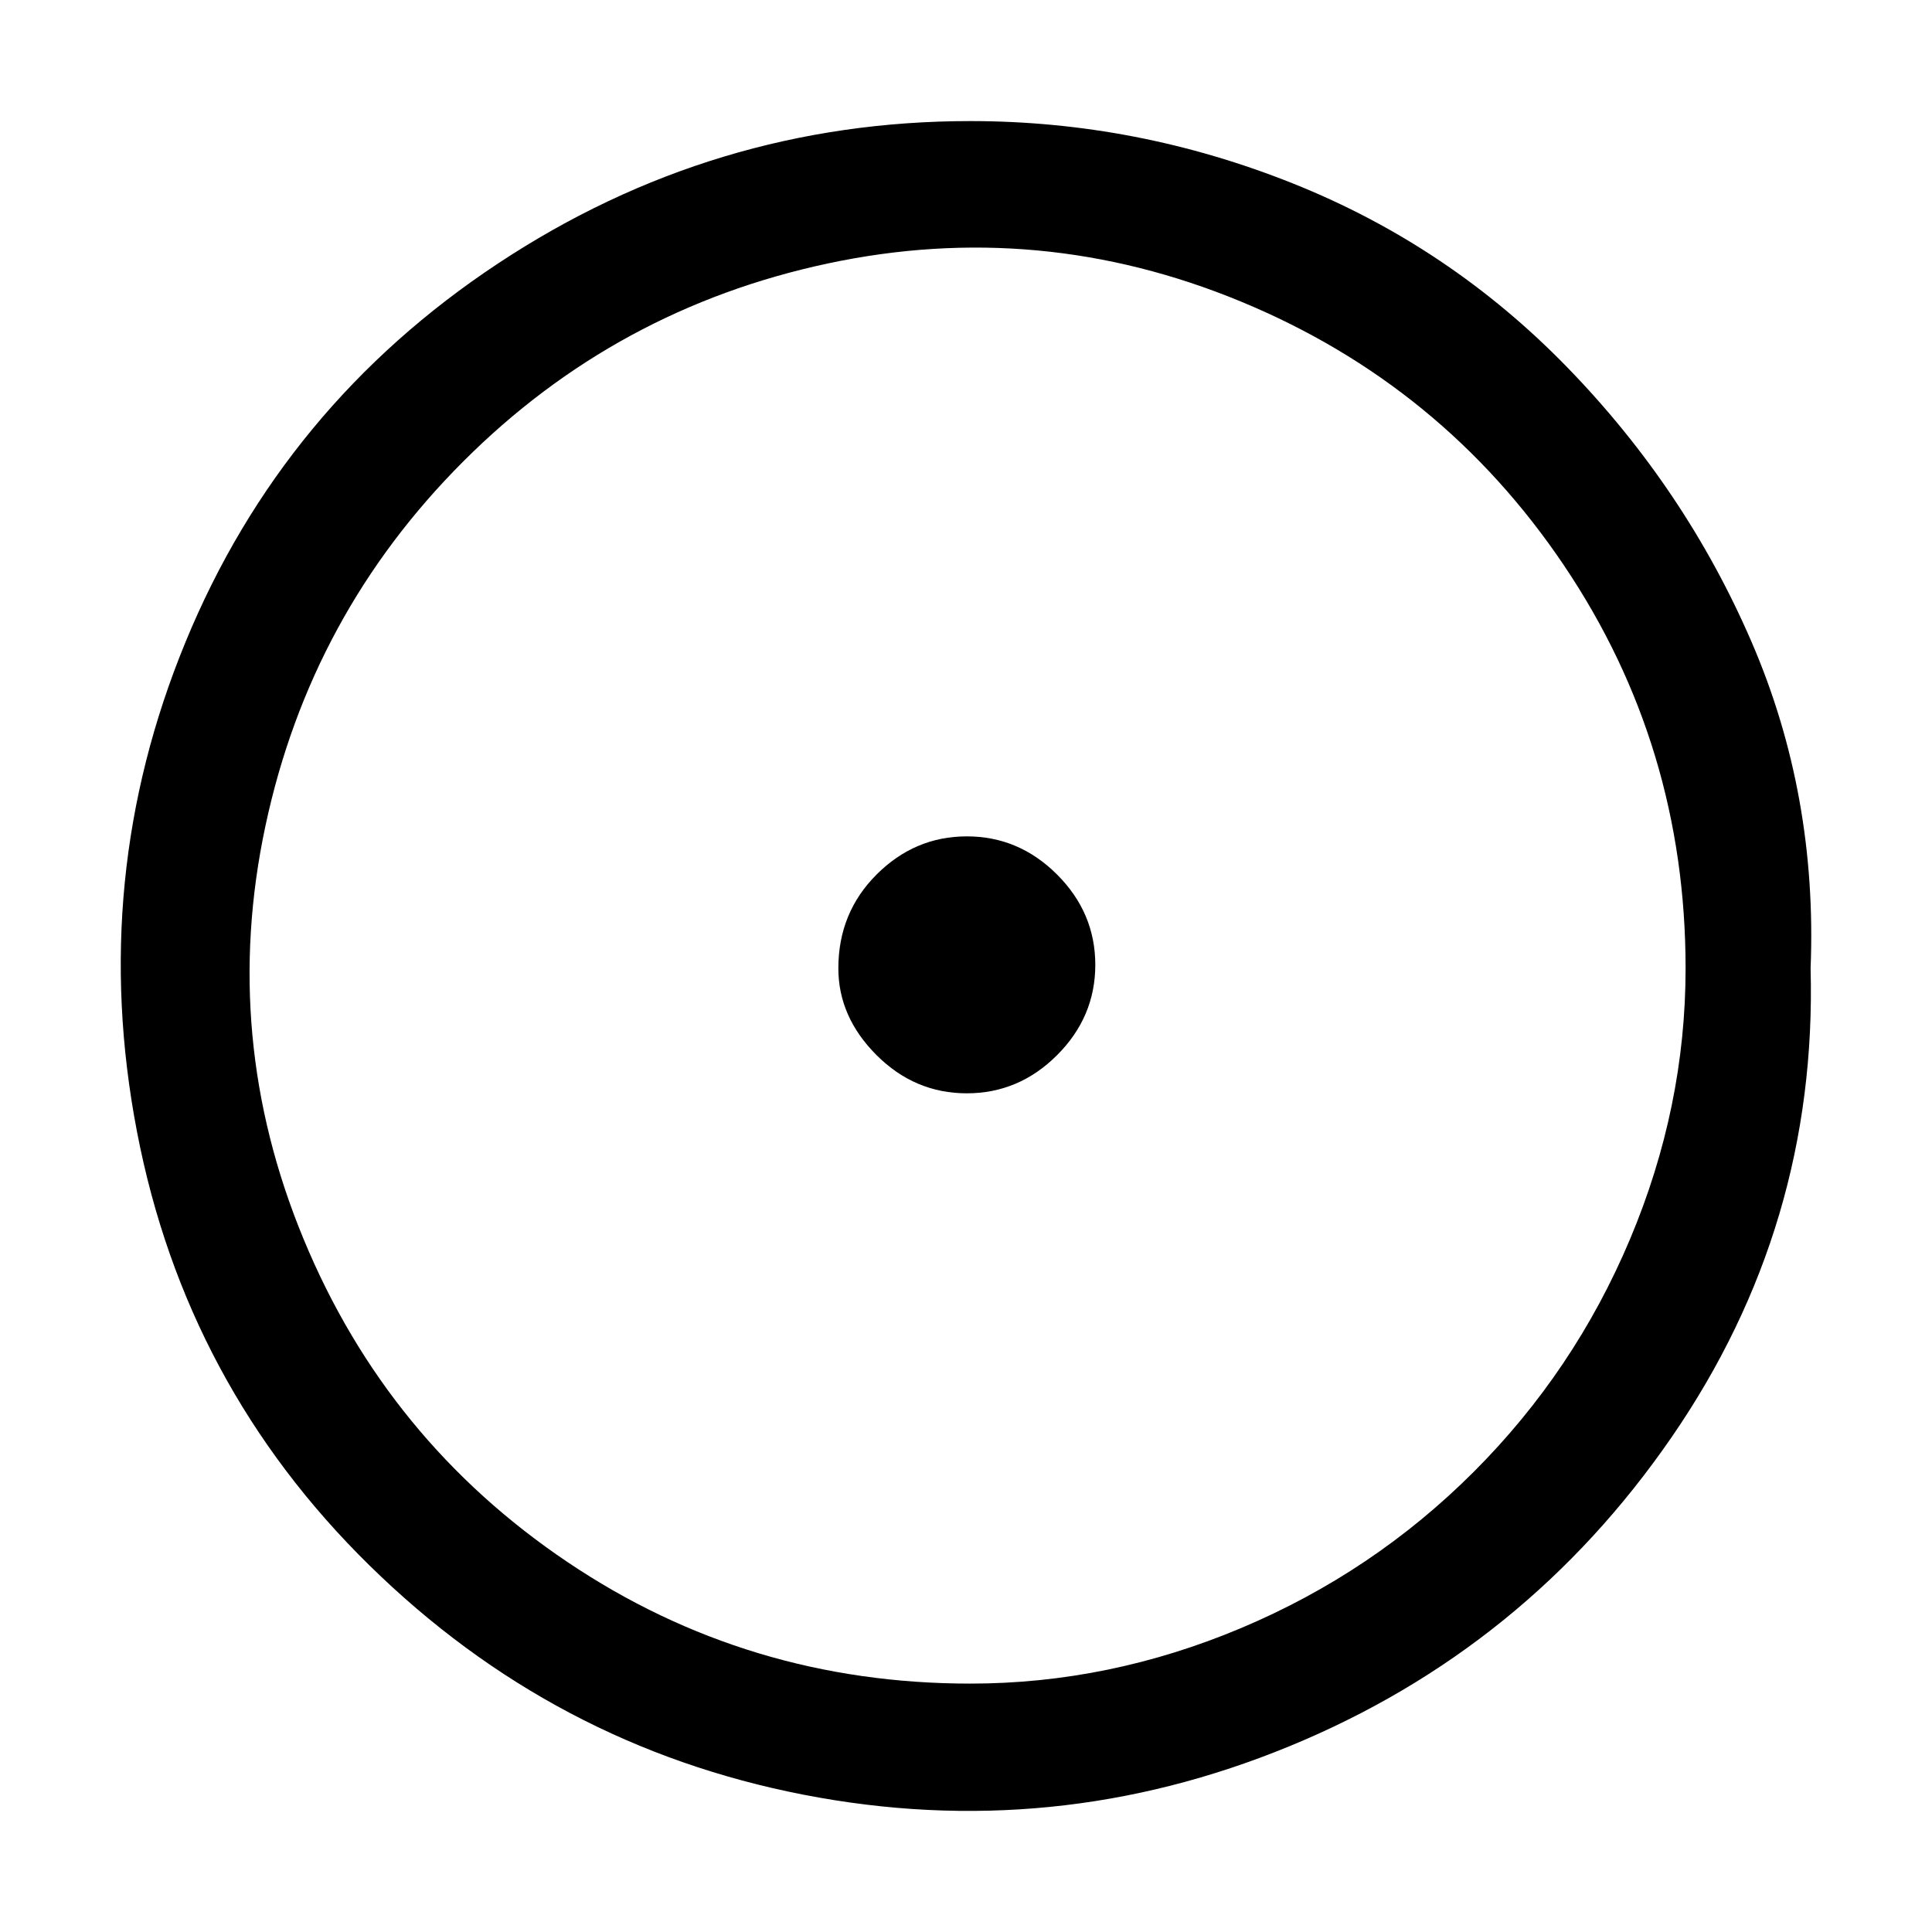 <svg xmlns="http://www.w3.org/2000/svg" viewBox="0 0 1024 1024"><path d="M514.279 64.175c58.892 0 115.944 11.042 171.155 33.127s103.675 54.598 145.39 97.54 74.229 91.405 97.54 145.39c23.311 53.984 33.74 111.65 31.286 172.995 2.454 90.792-22.085 173.609-73.615 248.451s-119.011 129.44-202.441 163.793c-83.43 34.354-169.315 42.942-257.653 25.765-88.338-17.177-165.02-57.665-230.047-121.465S89.765 689.289 72.588 599.725 64 423.662 98.354 340.232s89.565-150.297 165.634-200.601 159.499-75.456 250.291-75.456z m0 828.169c49.077 0 96.926-9.815 143.549-29.446 46.623-19.631 87.725-47.236 123.305-82.817 35.581-35.581 63.186-76.682 82.817-123.305 19.631-46.623 29.446-94.473 29.446-143.549 0-78.523-21.471-149.684-64.413-213.484S728.989 189.32 657.828 159.874 513.665 123.68 438.823 139.63s-139.255 50.917-193.239 104.901-88.952 118.399-104.902 193.241-9.202 147.843 20.244 219.005 76.069 128.213 139.869 171.155 134.961 64.412 213.484 64.412z m-69.935-379.117c0-19.631 6.748-36.194 20.244-49.69 13.496-13.496 29.446-20.244 47.85-20.244s34.354 6.748 47.85 20.244c13.496 13.496 20.244 29.446 20.244 47.85s-6.748 34.354-20.244 47.85c-13.496 13.496-29.446 20.244-47.85 20.244s-34.354-6.748-47.85-20.244c-13.496-13.497-20.244-28.833-20.244-46.01z" /></svg>